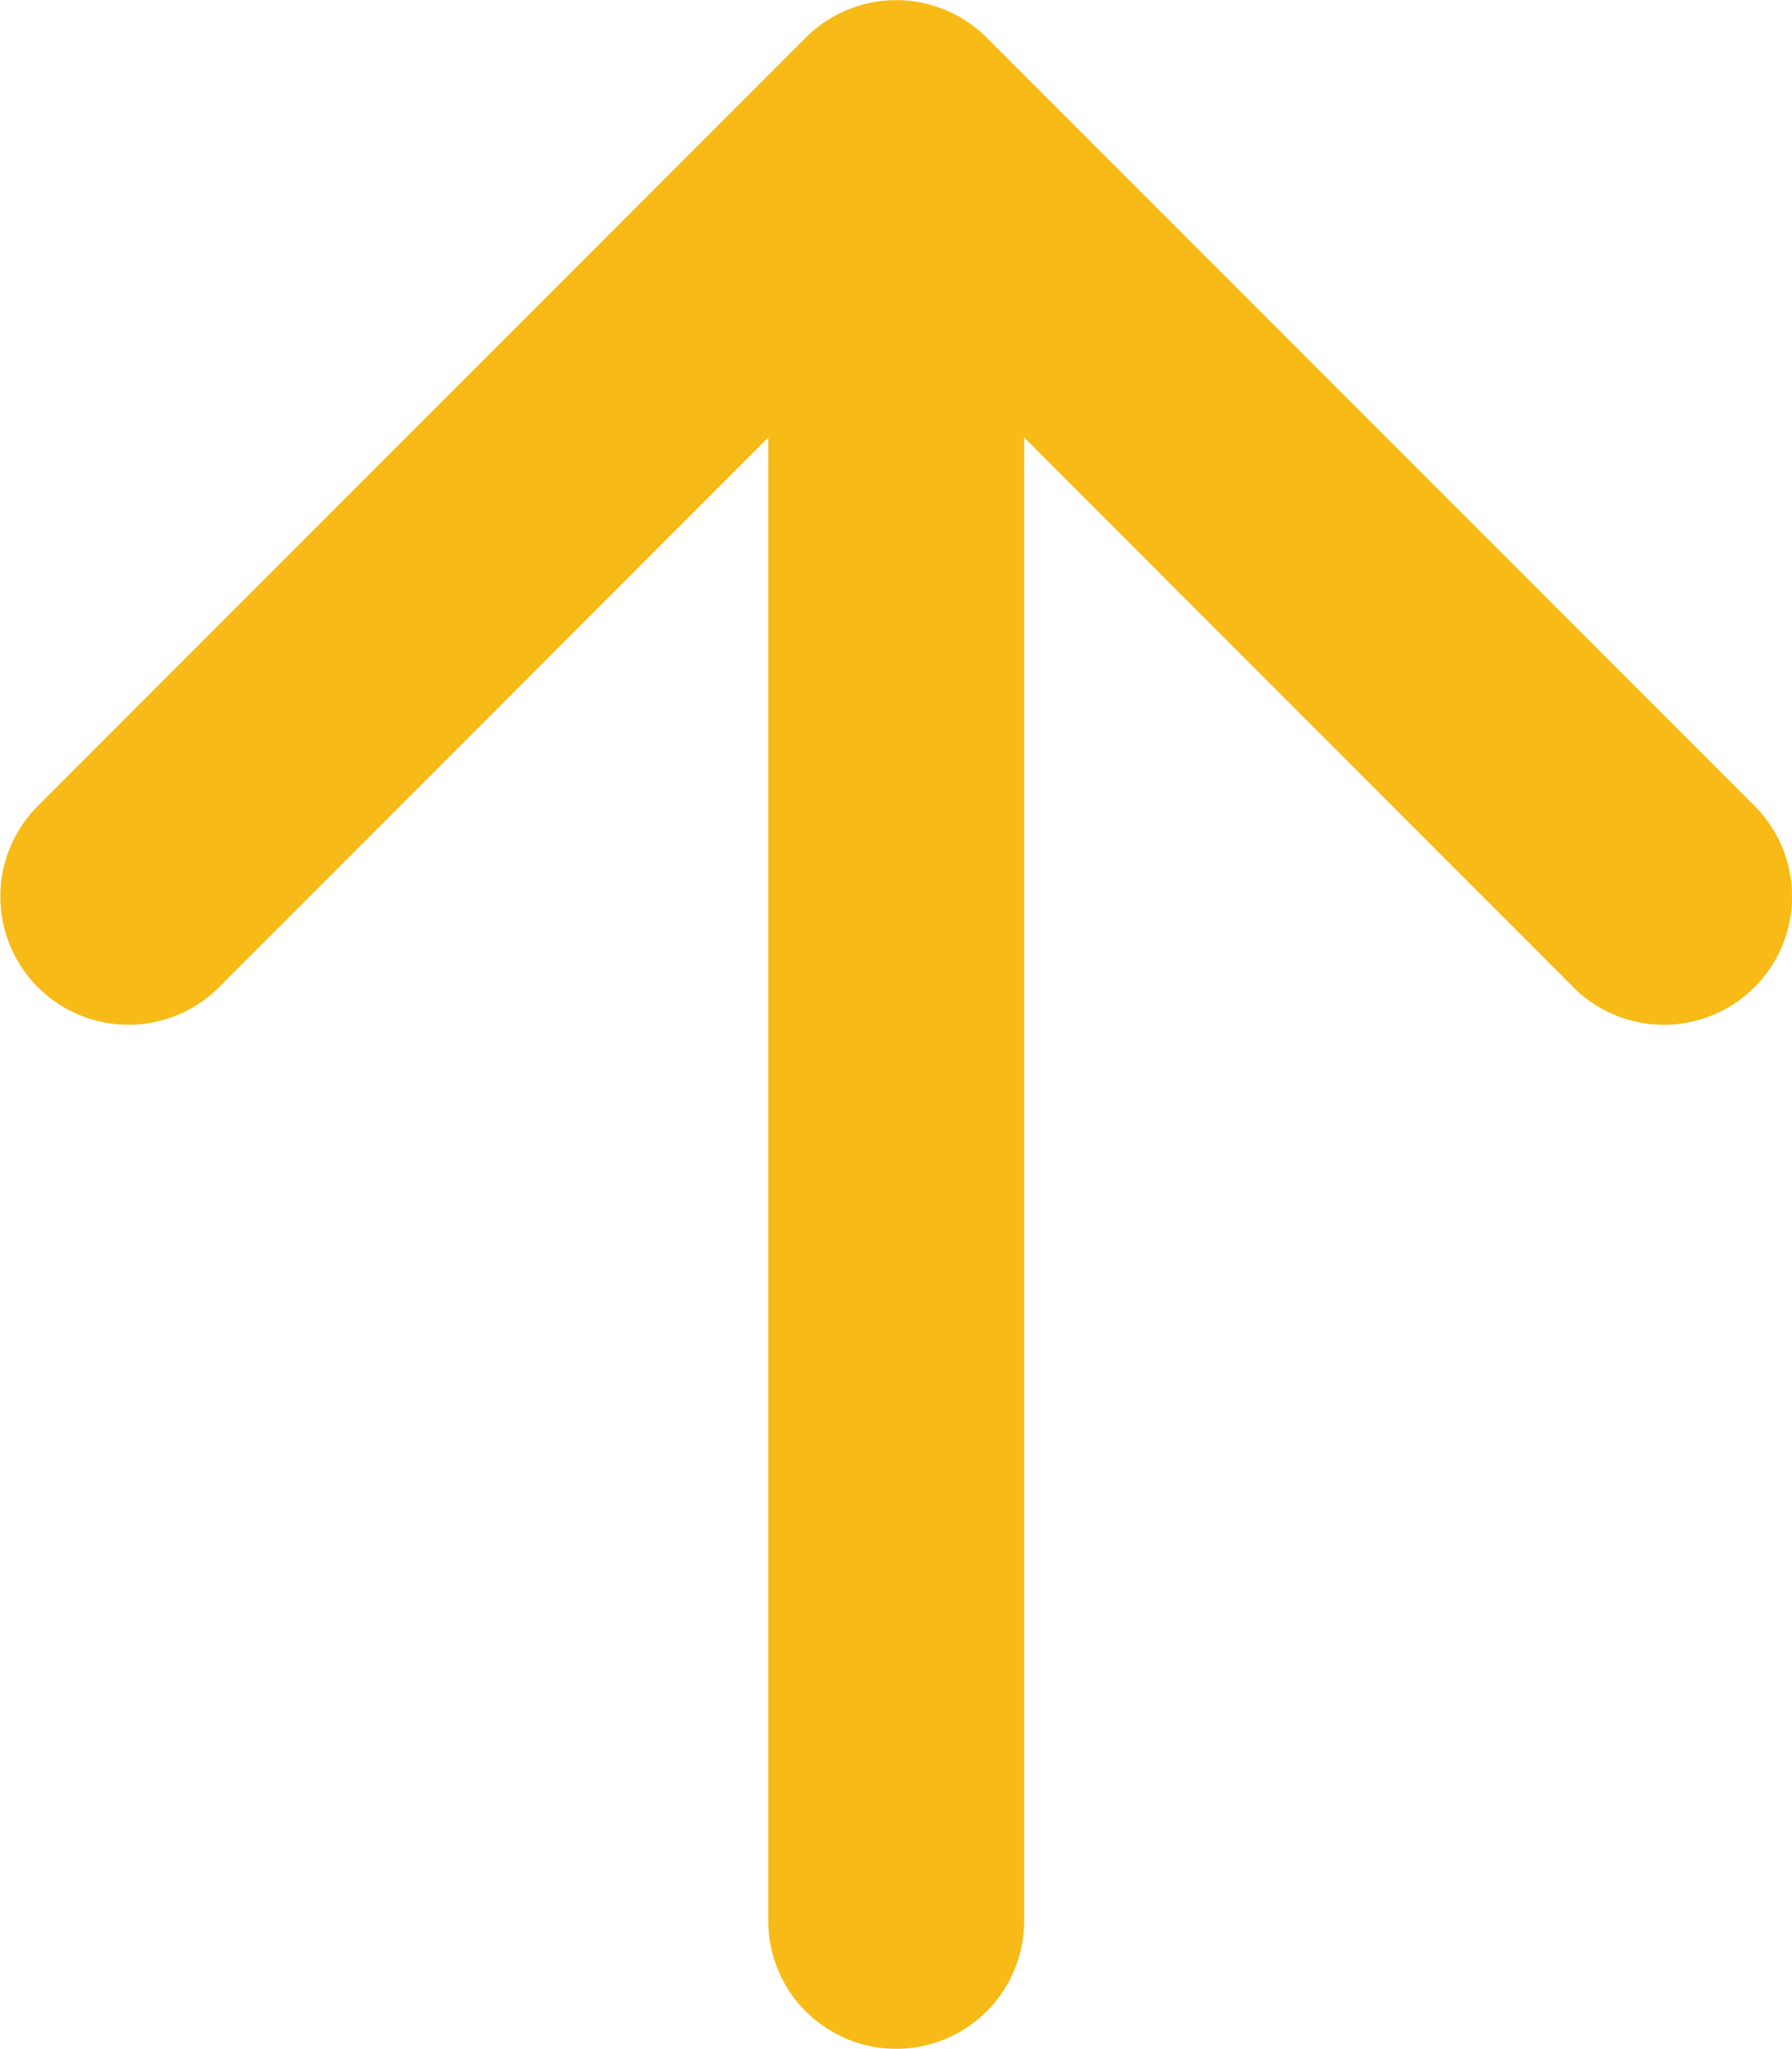 <svg xmlns="http://www.w3.org/2000/svg" xmlns:xlink="http://www.w3.org/1999/xlink" width="14.003" height="16.001" viewBox="0 0 14.003 16.001">
  <defs>
    <clipPath id="clip-path">
      <rect id="Rectangle_2094" data-name="Rectangle 2094" width="14.003" height="16.001" transform="translate(0 0)" fill="#f7ba16"/>
    </clipPath>
  </defs>
  <g id="Group_10035" data-name="Group 10035" transform="translate(14.003 16.001) rotate(180)">
    <g id="Group_10034" data-name="Group 10034" clip-path="url(#clip-path)">
      <path id="Path_15368" data-name="Path 15368" d="M7,0A1,1,0,0,1,8,1V12.584l4.291-4.293a1,1,0,0,1,1.416,1.416l-6,6a1,1,0,0,1-1.414,0l0,0-6-6A1,1,0,0,1,1.709,8.291L6,12.584V1A1,1,0,0,1,7,0" fill="#f7ba16"/>
    </g>
  </g>
</svg>
